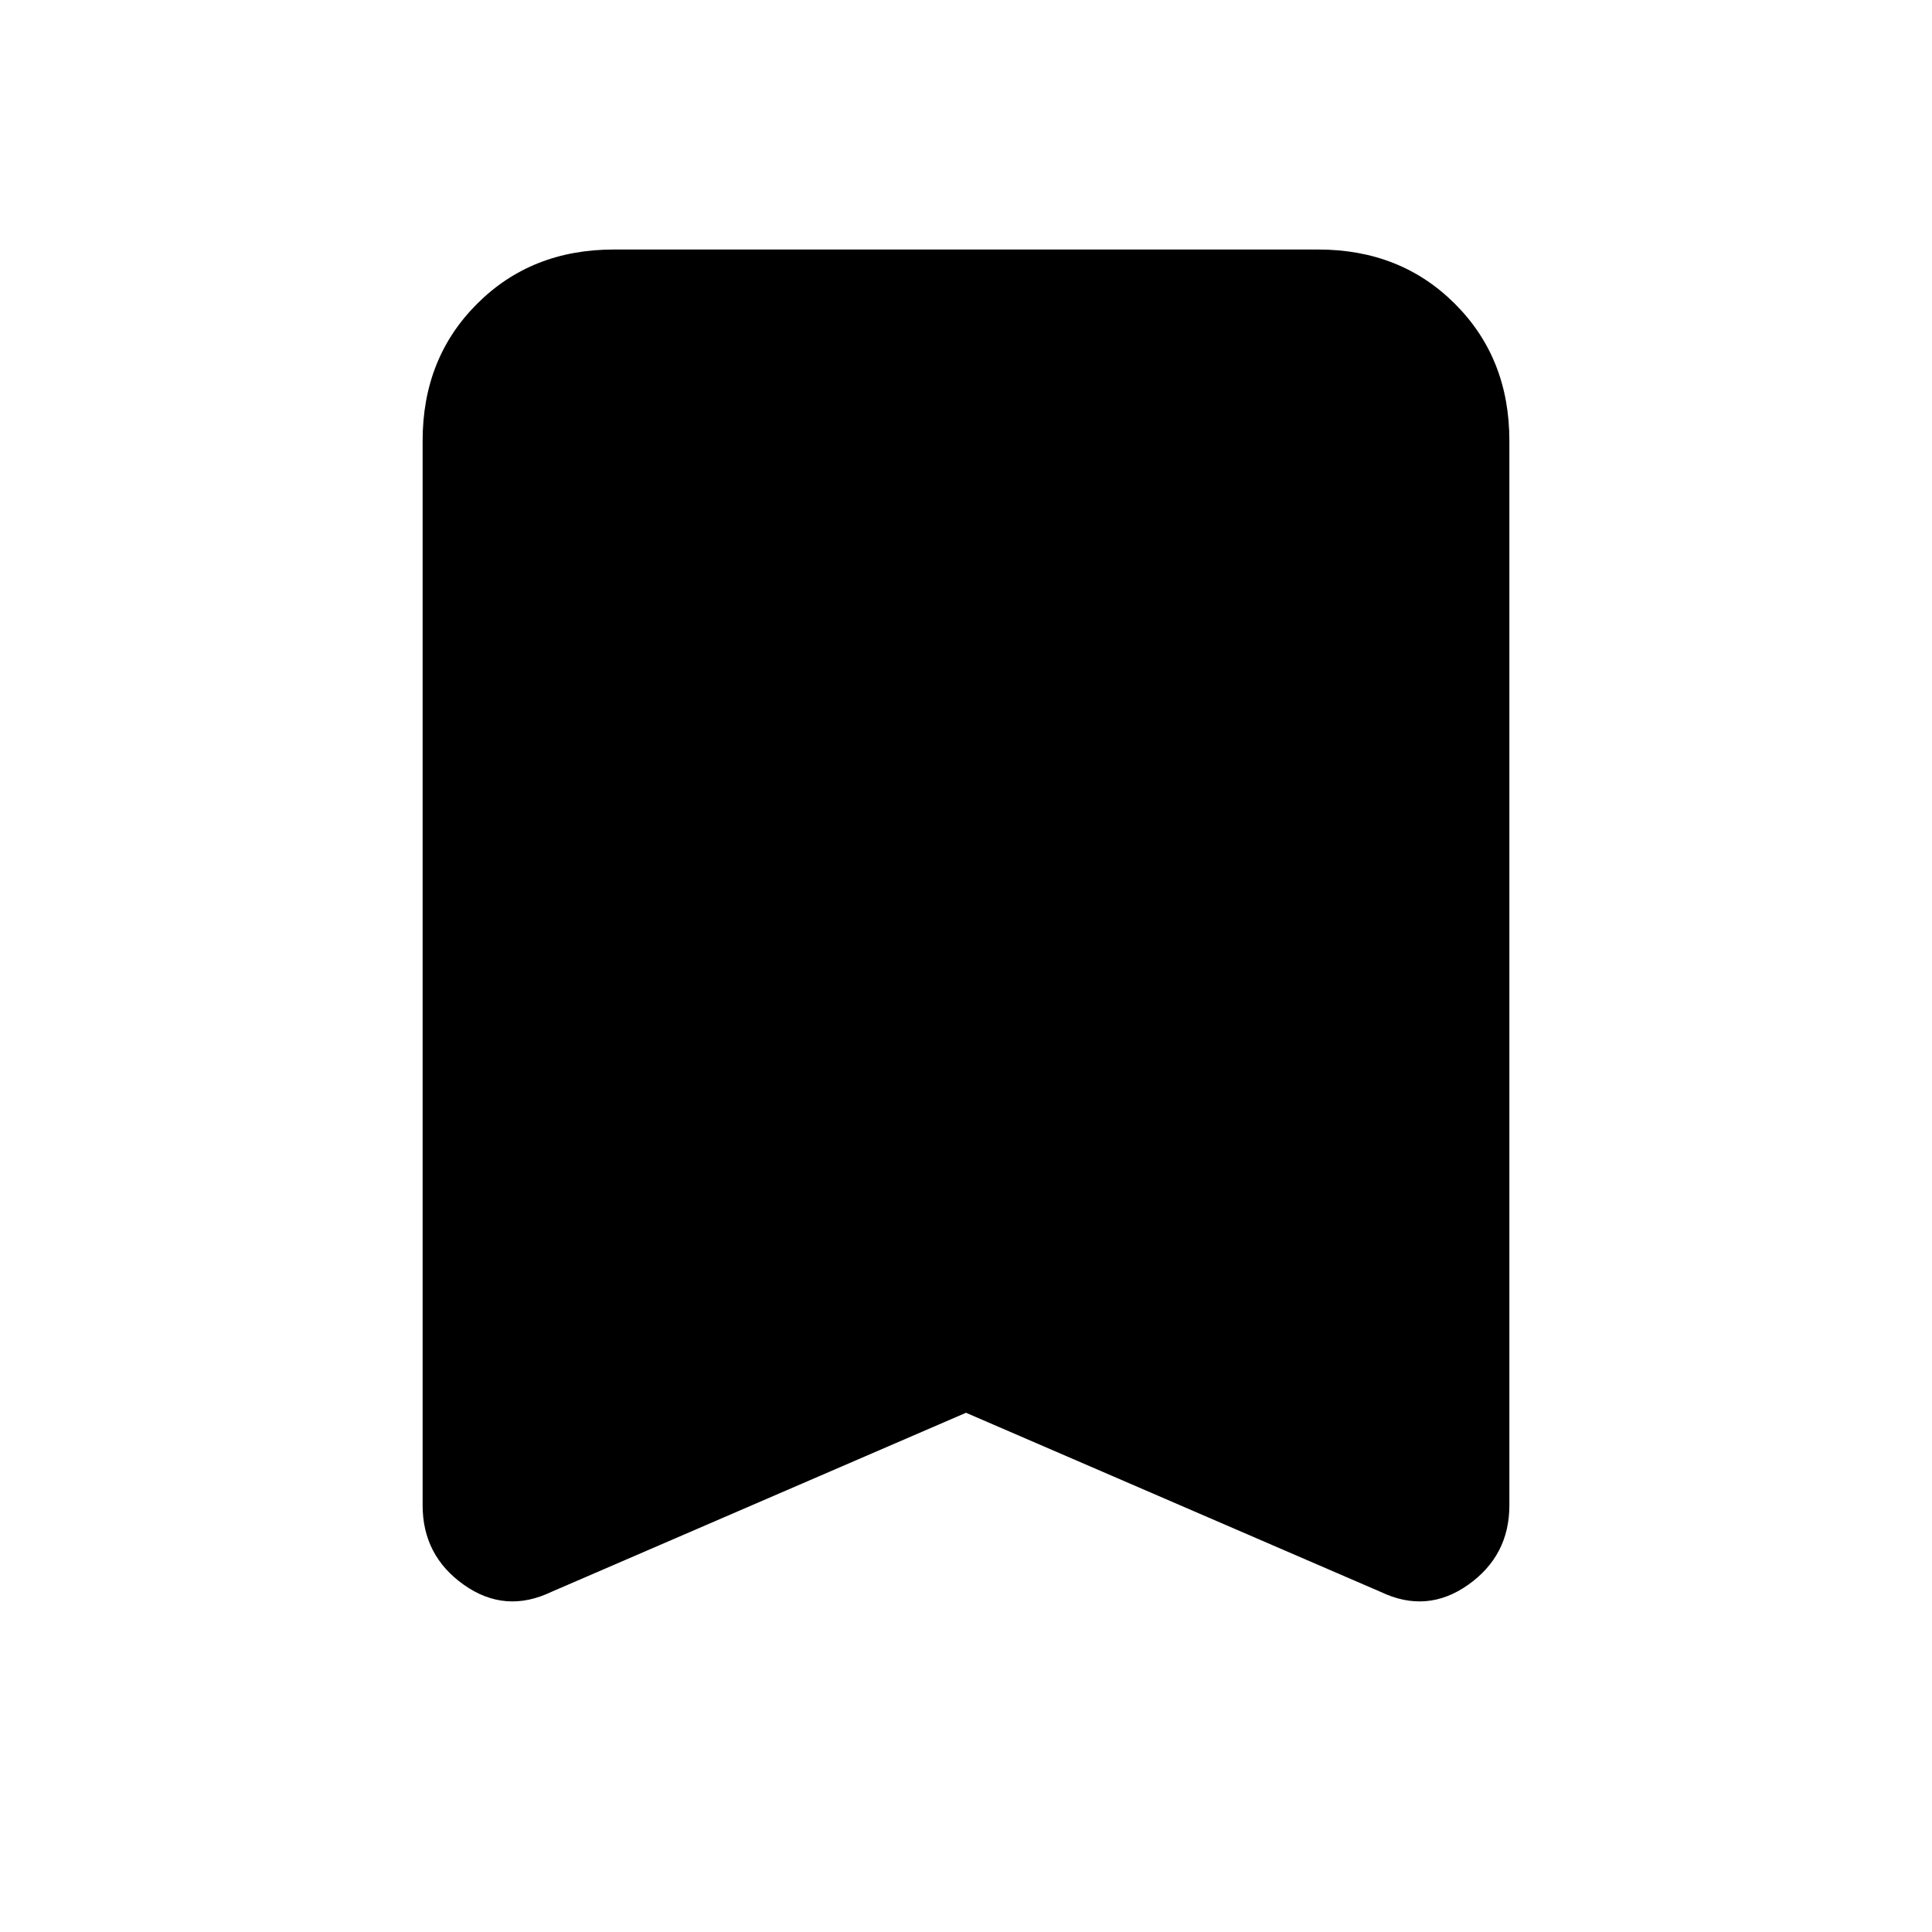 <svg xmlns="http://www.w3.org/2000/svg" height="20" width="20"><path d="M5.708 16.479q-.479.229-.906-.073-.427-.302-.427-.823V4.562q0-.854.563-1.416.562-.563 1.416-.563h7.292q.854 0 1.416.563.563.562.563 1.416v11.021q0 .521-.427.823-.427.302-.906.073L10 14.625Z"/></svg>